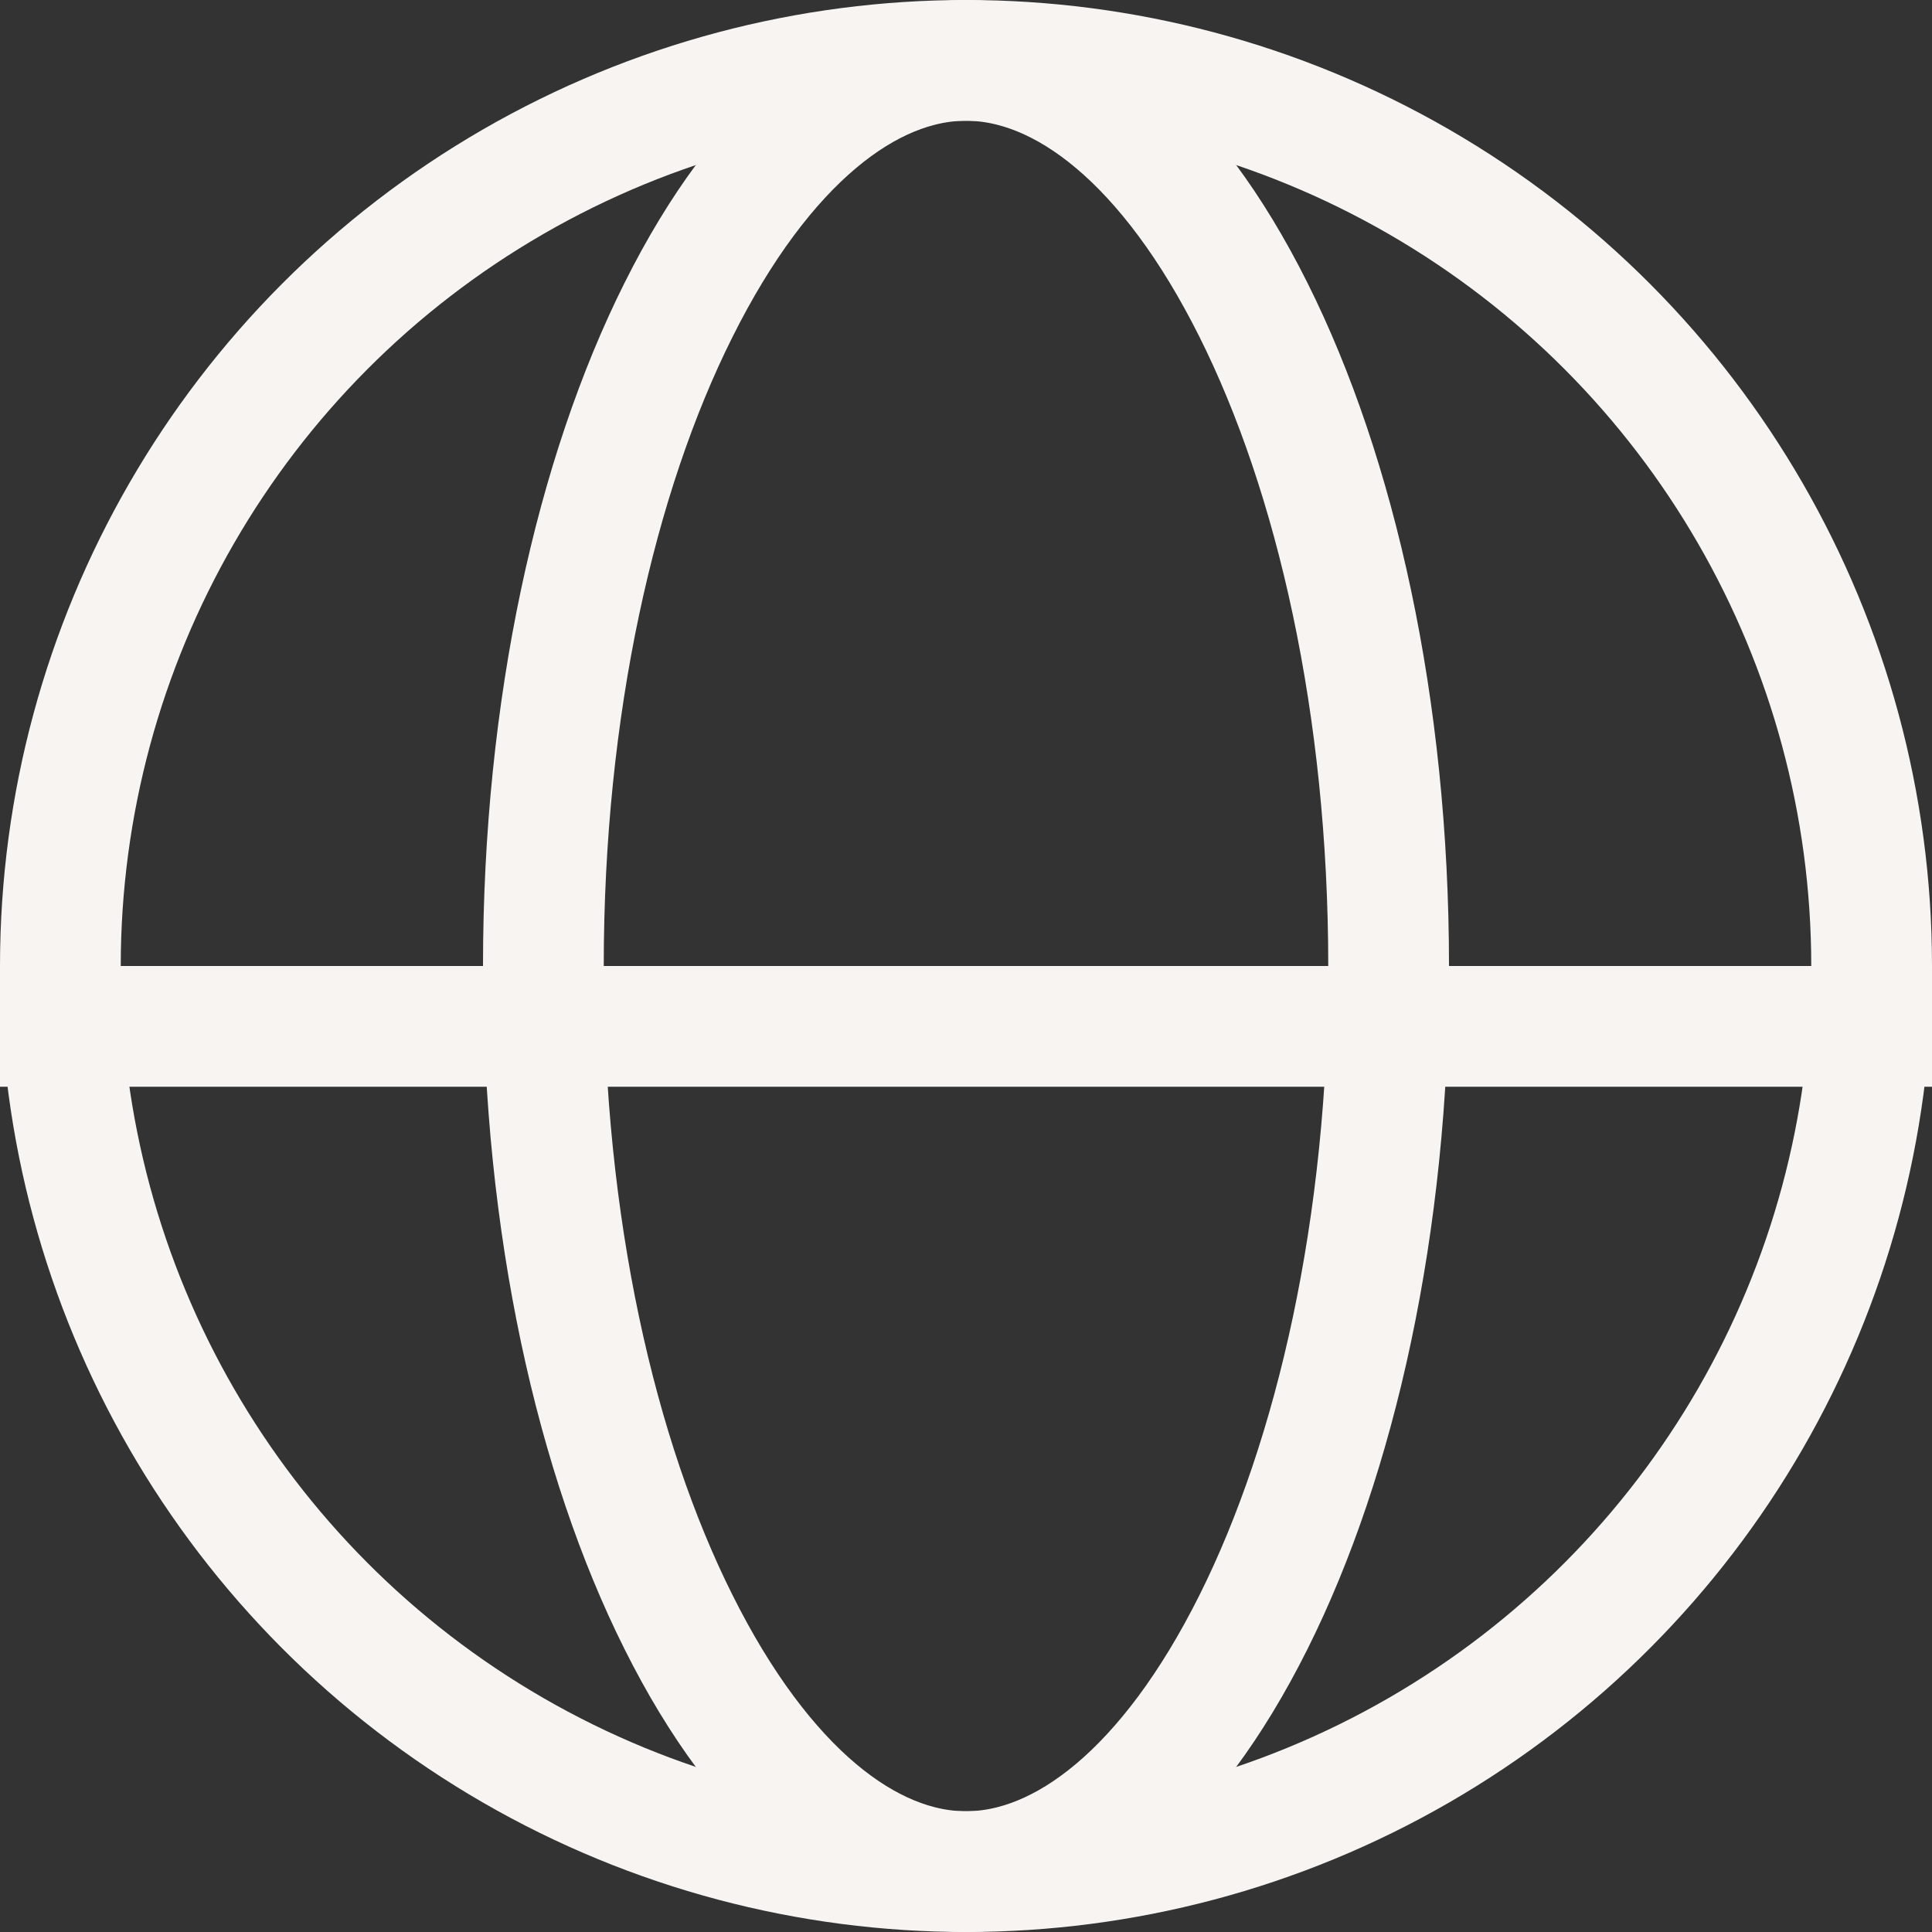 <svg width="16" height="16" viewBox="0 0 16 16" fill="none" xmlns="http://www.w3.org/2000/svg">
<rect x="0" y="0" width="16" height="16" fill="#333333" stroke="none"/>
<g id="Frame 66" clip-path="url(#clip0_50_197)">
<g id="Group 16">
<circle id="Ellipse 2" cx="8" cy="8" r="7.5" stroke="#F7F4F1"/>
<path id="Ellipse 3" d="M11.5 8C11.5 10.148 11.063 12.069 10.381 13.433C9.684 14.828 8.813 15.5 8 15.5C7.187 15.5 6.316 14.828 5.619 13.433C4.936 12.069 4.5 10.148 4.5 8C4.5 5.852 4.936 3.931 5.619 2.567C6.316 1.172 7.187 0.5 8 0.5C8.813 0.5 9.684 1.172 10.381 2.567C11.063 3.931 11.5 5.852 11.5 8Z" stroke="#F7F4F1"/>
<line id="Line 11" y1="8.5" x2="16" y2="8.5" stroke="#F7F4F1"/>
</g>
</g>
<defs>
<clipPath id="clip0_50_197">
<rect width="16" height="16" fill="white"/>
</clipPath>
</defs>
</svg>
